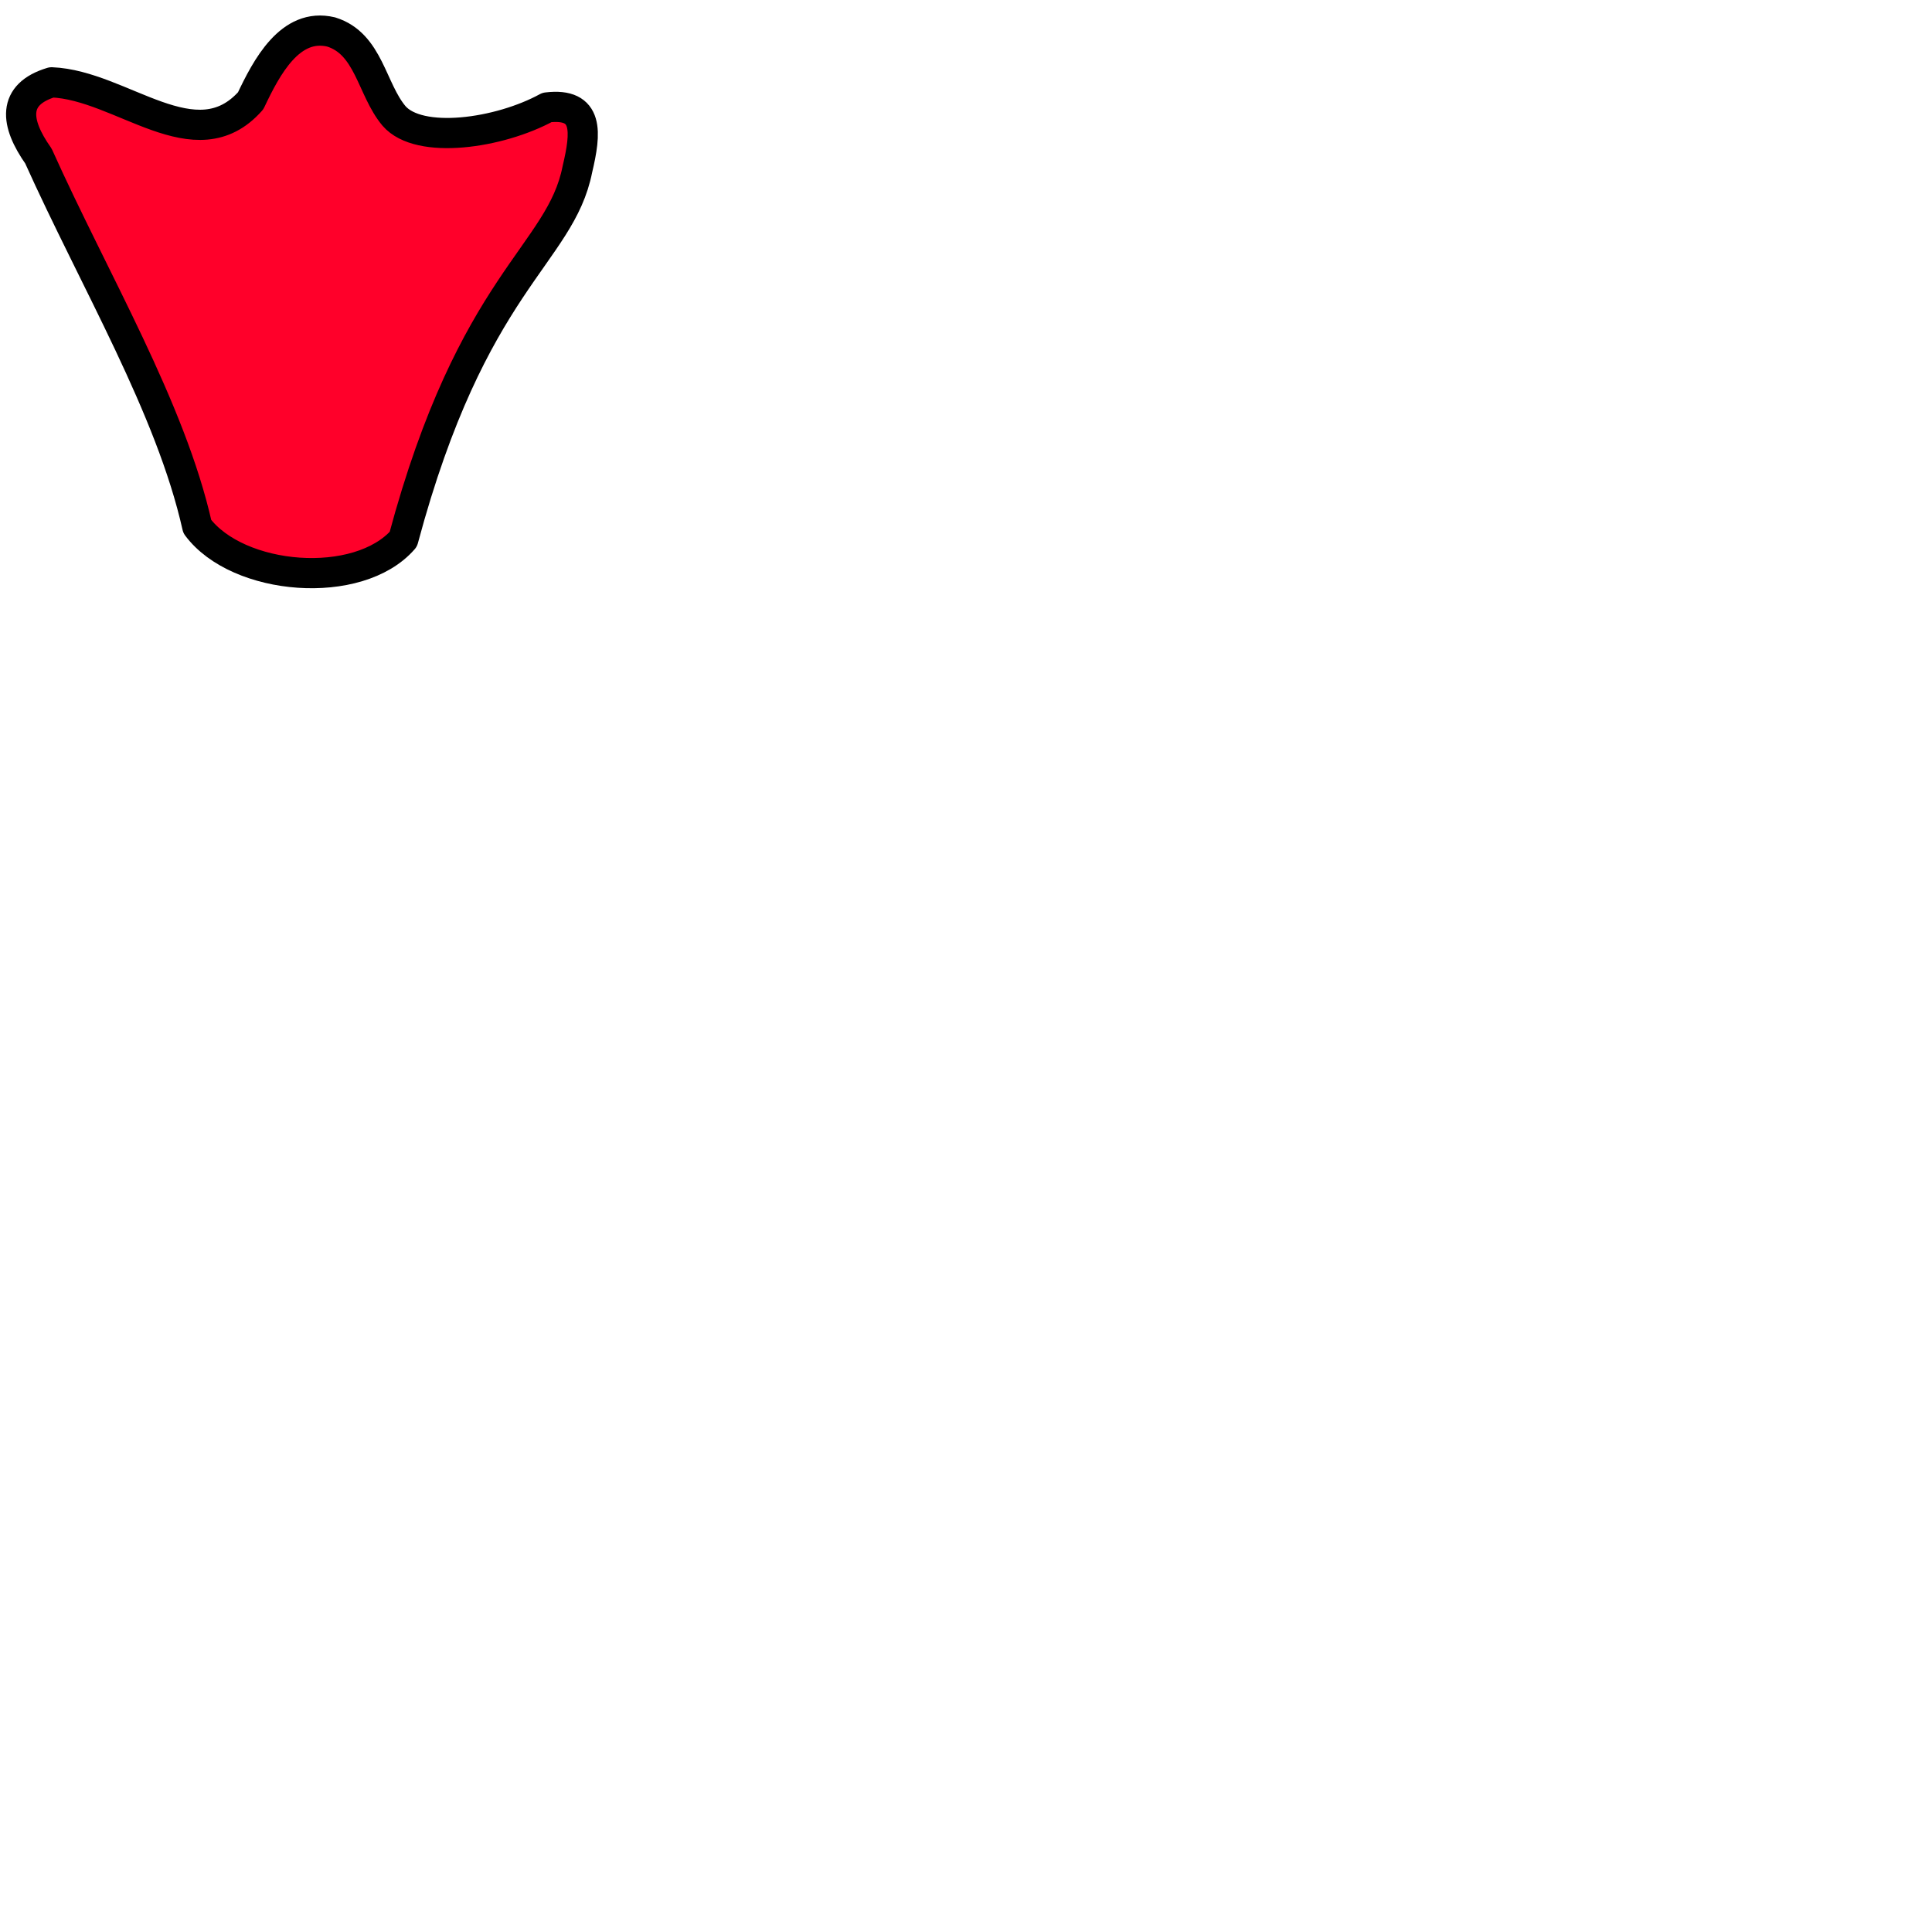<?xml version="1.0" encoding="UTF-8" standalone="no"?>
<!-- Created with Inkscape (http://www.inkscape.org/) -->
<svg
   xmlns:svg="http://www.w3.org/2000/svg"
   xmlns="http://www.w3.org/2000/svg"
   version="1.0"
   width="64"
   height="64"
   id="svg2">
  <defs
     id="defs4" />
  <path
     d="M 19.126,5.611 C 19.416,4.386 19.518,3.392 18.121,3.559 C 16.54,4.424 13.886,4.804 13.052,3.84 C 12.307,2.955 12.224,1.448 10.97,1.059 C 9.611,0.734 8.829,2.229 8.304,3.338 C 6.482,5.4 4.039,2.822 1.71,2.727 C 0.388,3.127 0.497,4.069 1.273,5.169 C 3.13,9.298 5.658,13.522 6.535,17.442 C 7.882,19.249 11.875,19.572 13.36,17.865 C 15.649,9.32 18.561,8.462 19.126,5.611 z "
     style="fill:#ff002a;fill-opacity:1;stroke:#000000;stroke-width:1;stroke-linecap:round;stroke-linejoin:round;stroke-miterlimit:4;stroke-dasharray:none;stroke-opacity:1"
     id="path2178" />
</svg>

